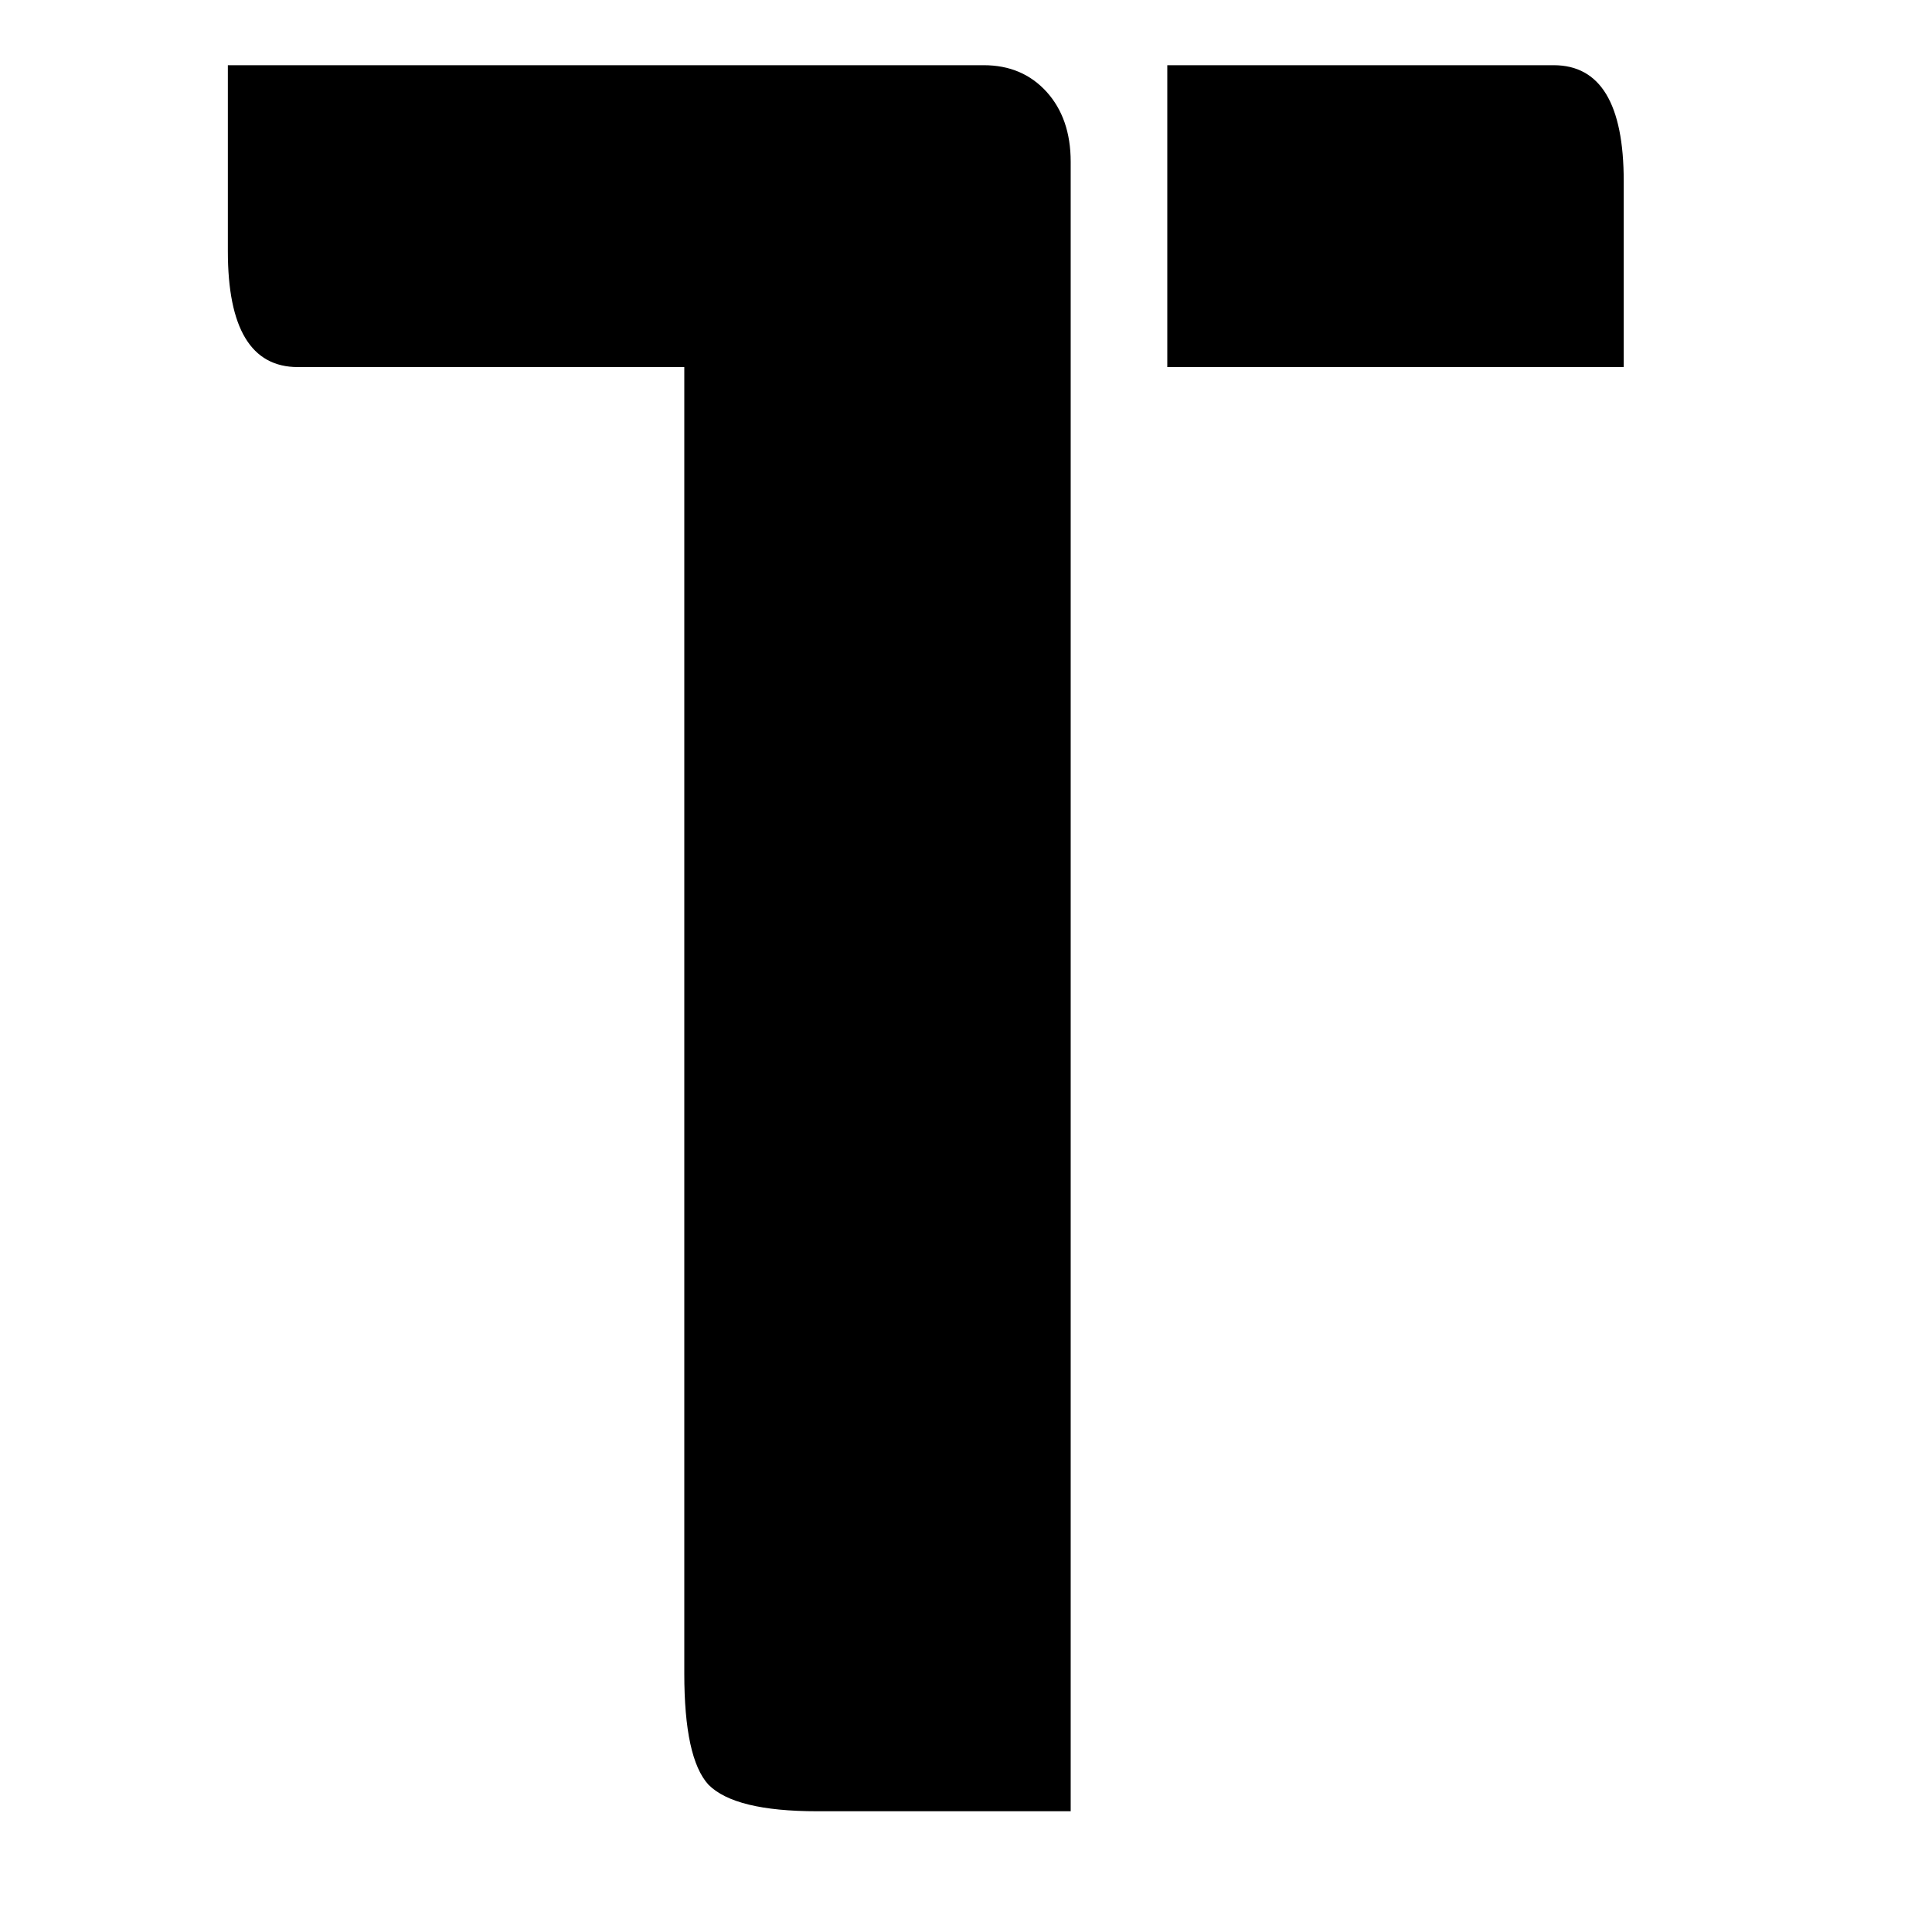 <svg width="16" height="16" viewBox="0 0 16 16" fill="none" xmlns="http://www.w3.org/2000/svg">
<rect x="0" y="0" width="16" height="16" fill="#808080" stroke="none"/>
<g clip-path="url(#clip0_4_2)">
<rect width="16" height="16" fill="white"/>
<path d="M1.887 0.54H8.147C8.36 0.54 8.533 0.613 8.667 0.76C8.8 0.907 8.867 1.1 8.867 1.34V15H6.767C6.313 15 6.013 14.927 5.867 14.78C5.733 14.633 5.667 14.327 5.667 13.86V3.04H2.467C2.08 3.04 1.887 2.72 1.887 2.08V0.54ZM9.667 0.54H12.867C13.253 0.54 13.447 0.86 13.447 1.5V3.04H9.667V0.54Z" fill="black"/>
</g>
<defs>
<clipPath id="clip0_4_2">
<rect width="16" height="16" fill="white"/>
</clipPath>
</defs>
</svg>
